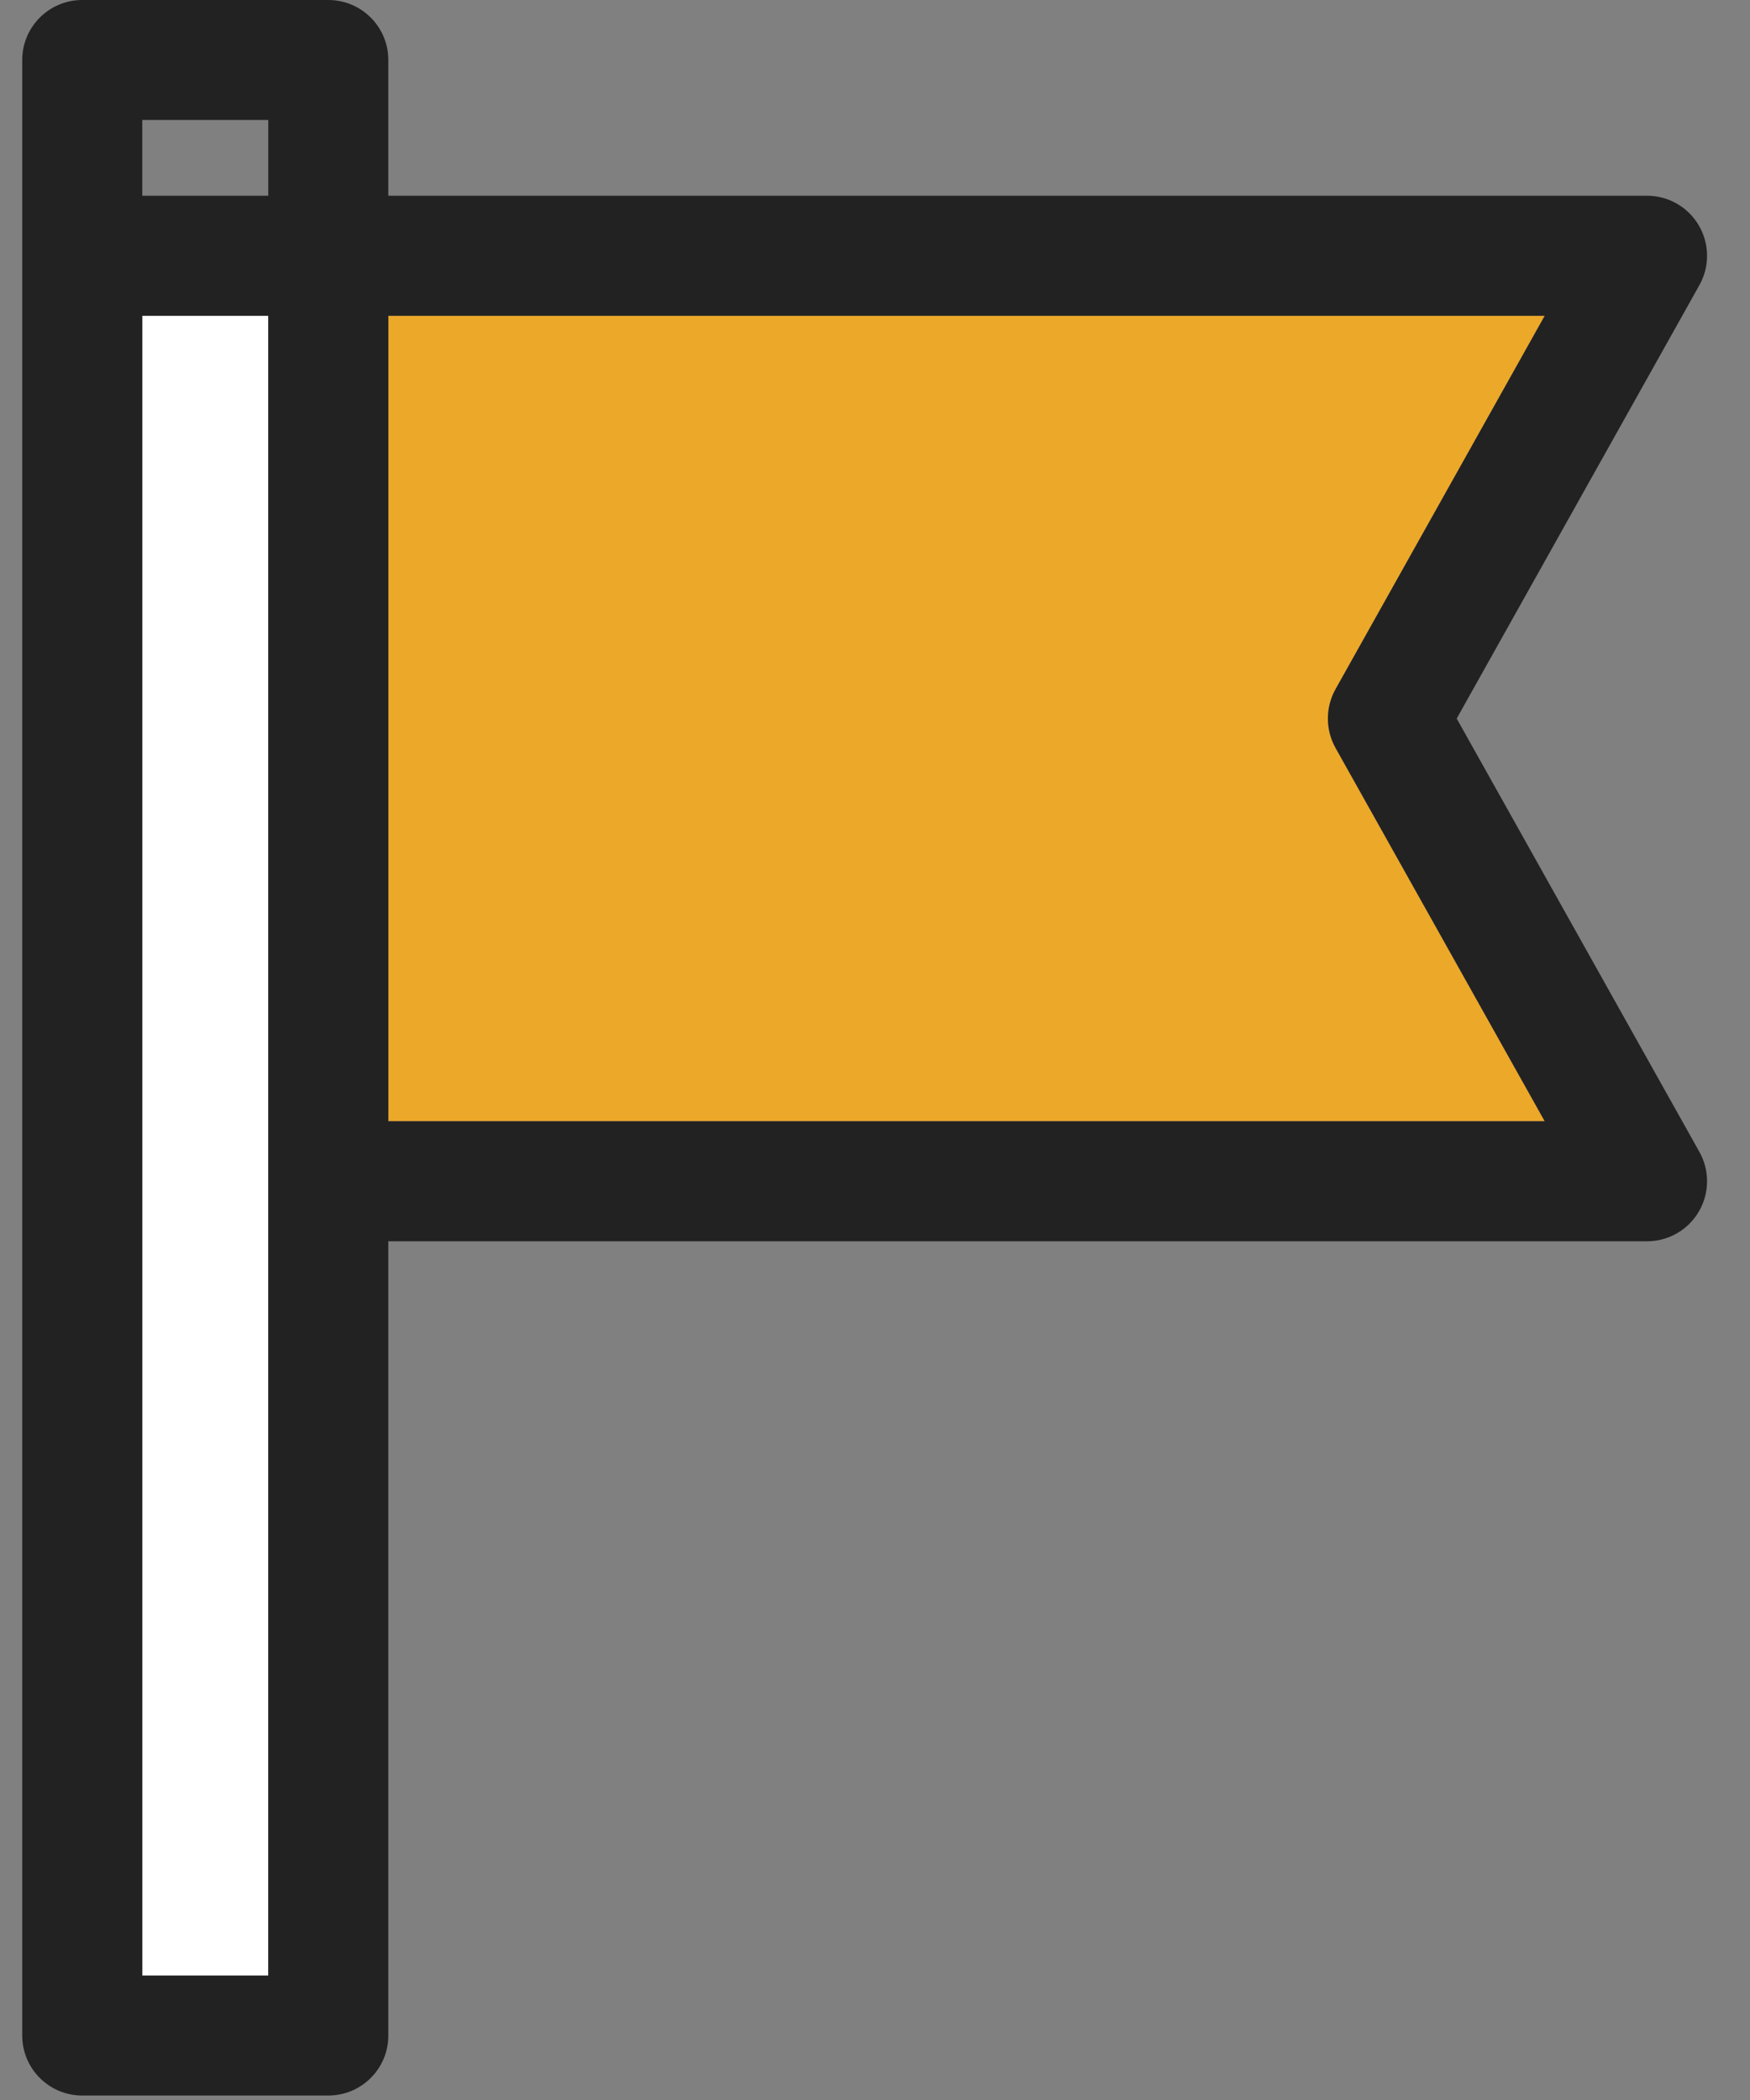 <?xml version="1.0" encoding="UTF-8"?>
<svg width="20px" height="24px" viewBox="0 0 20 24" version="1.1" xmlns="http://www.w3.org/2000/svg" xmlns:xlink="http://www.w3.org/1999/xlink">
    <rect x="0" y="0" width="20" height="24" fill="#808080" stroke="none"/>
    <!-- Generator: Sketch 48.1 (47250) - http://www.bohemiancoding.com/sketch -->
    <title>icon</title>
    <desc>Created with Sketch.</desc>
    <defs></defs>
    <g id="01-Home-New" stroke="none" stroke-width="1" fill="none" fill-rule="evenodd" transform="translate(-850, -1173)">
        <g id="Group-31" transform="translate(0, 1160)">
            <g id="Title">
                <g id="icon" transform="translate(848, 13)">
                    <rect id="Rectangle" x="0" y="0" width="24" height="24"></rect>
                    <g id="flag" transform="translate(2.25, 0)">
                        <rect id="Rectangle-path" x="1.376" y="1.371" width="1.441" height="1"></rect>
                        <polygon id="Rectangle-path" fill="#FFFFFF" points="1.376 3.609 2.816 3.609 2.816 22.578 1.376 22.578 1.376 19.712 1.376 18.157"></polygon>
                        <path d="M15.013,7.877 L17.404,3.609 L4.188,3.609 L4.188,12.814 L17.404,12.814 L15.013,8.547 C14.897,8.339 14.897,8.085 15.013,7.877 Z" id="Shape" fill="#ECA829" fill-rule="nonzero"></path>
                        <path d="M16.398,8.212 L19.172,3.258 C19.291,3.046 19.288,2.786 19.165,2.576 C19.042,2.366 18.817,2.237 18.574,2.237 L4.188,2.237 L4.188,0.686 C4.188,0.307 3.881,0 3.502,0 L0.69,0 C0.311,0 0.004,0.307 0.004,0.686 L0.004,23.263 C0.004,23.642 0.311,23.949 0.69,23.949 L3.502,23.949 C3.881,23.949 4.188,23.642 4.188,23.263 L4.188,14.186 L18.574,14.186 C18.817,14.186 19.042,14.057 19.165,13.847 C19.288,13.637 19.291,13.377 19.172,13.165 L16.398,8.212 Z M2.816,22.578 L1.376,22.578 L1.376,3.609 L2.816,3.609 L2.816,22.578 Z M2.816,2.237 L1.376,2.237 L1.376,1.371 L2.816,1.371 L2.816,2.237 Z M4.188,12.814 L4.188,3.609 L17.404,3.609 L15.013,7.877 C14.897,8.085 14.897,8.339 15.013,8.547 L17.404,12.814 L4.188,12.814 Z" id="Shape" fill="#222222" fill-rule="nonzero"></path>
                    </g>
                </g>
            </g>
        </g>
    </g>
</svg>